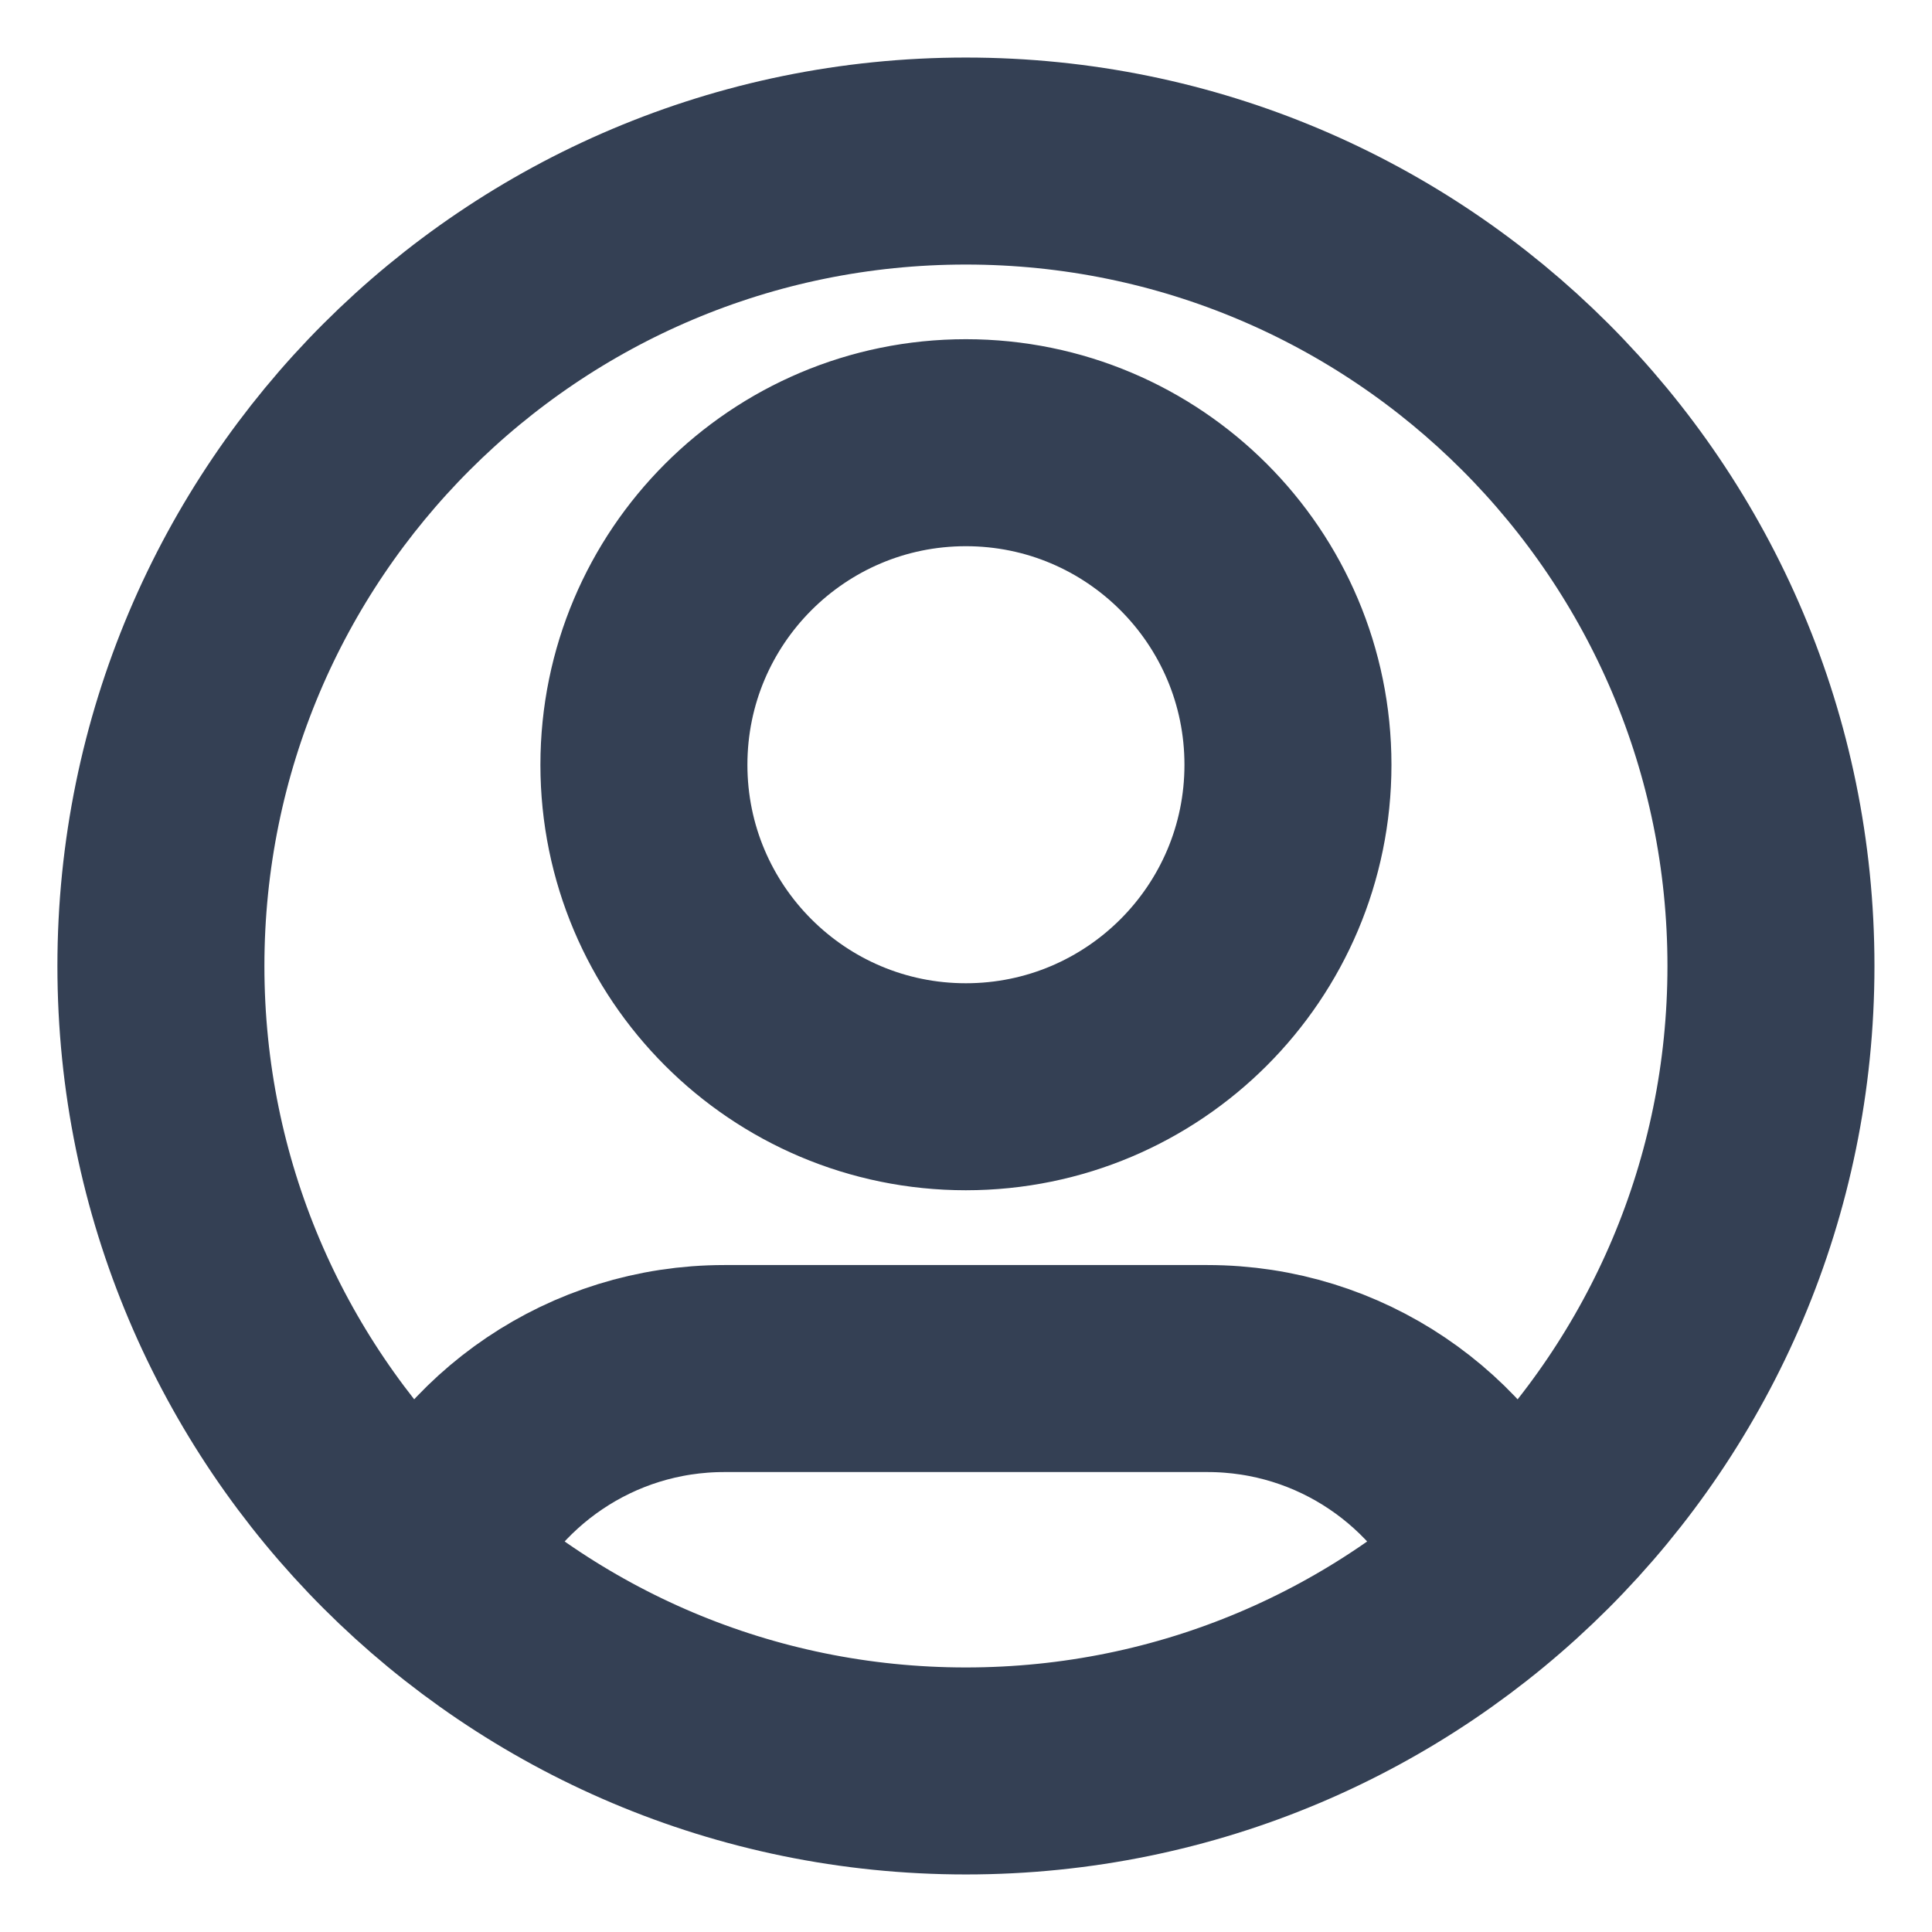 <svg width="14" height="14" viewBox="0 0 14 14" fill="none" xmlns="http://www.w3.org/2000/svg">
<path d="M3.101 11.339C3.455 10.503 4.284 9.917 5.249 9.917H8.749C9.715 9.917 10.543 10.503 10.898 11.339M9.333 5.542C9.333 6.83 8.288 7.875 6.999 7.875C5.711 7.875 4.666 6.83 4.666 5.542C4.666 4.253 5.711 3.208 6.999 3.208C8.288 3.208 9.333 4.253 9.333 5.542ZM12.833 7C12.833 10.222 10.221 12.833 6.999 12.833C3.778 12.833 1.166 10.222 1.166 7C1.166 3.778 3.778 1.167 6.999 1.167C10.221 1.167 12.833 3.778 12.833 7Z" stroke="#344054" stroke-width="1.5" stroke-linecap="round" stroke-linejoin="round"/>
</svg>
